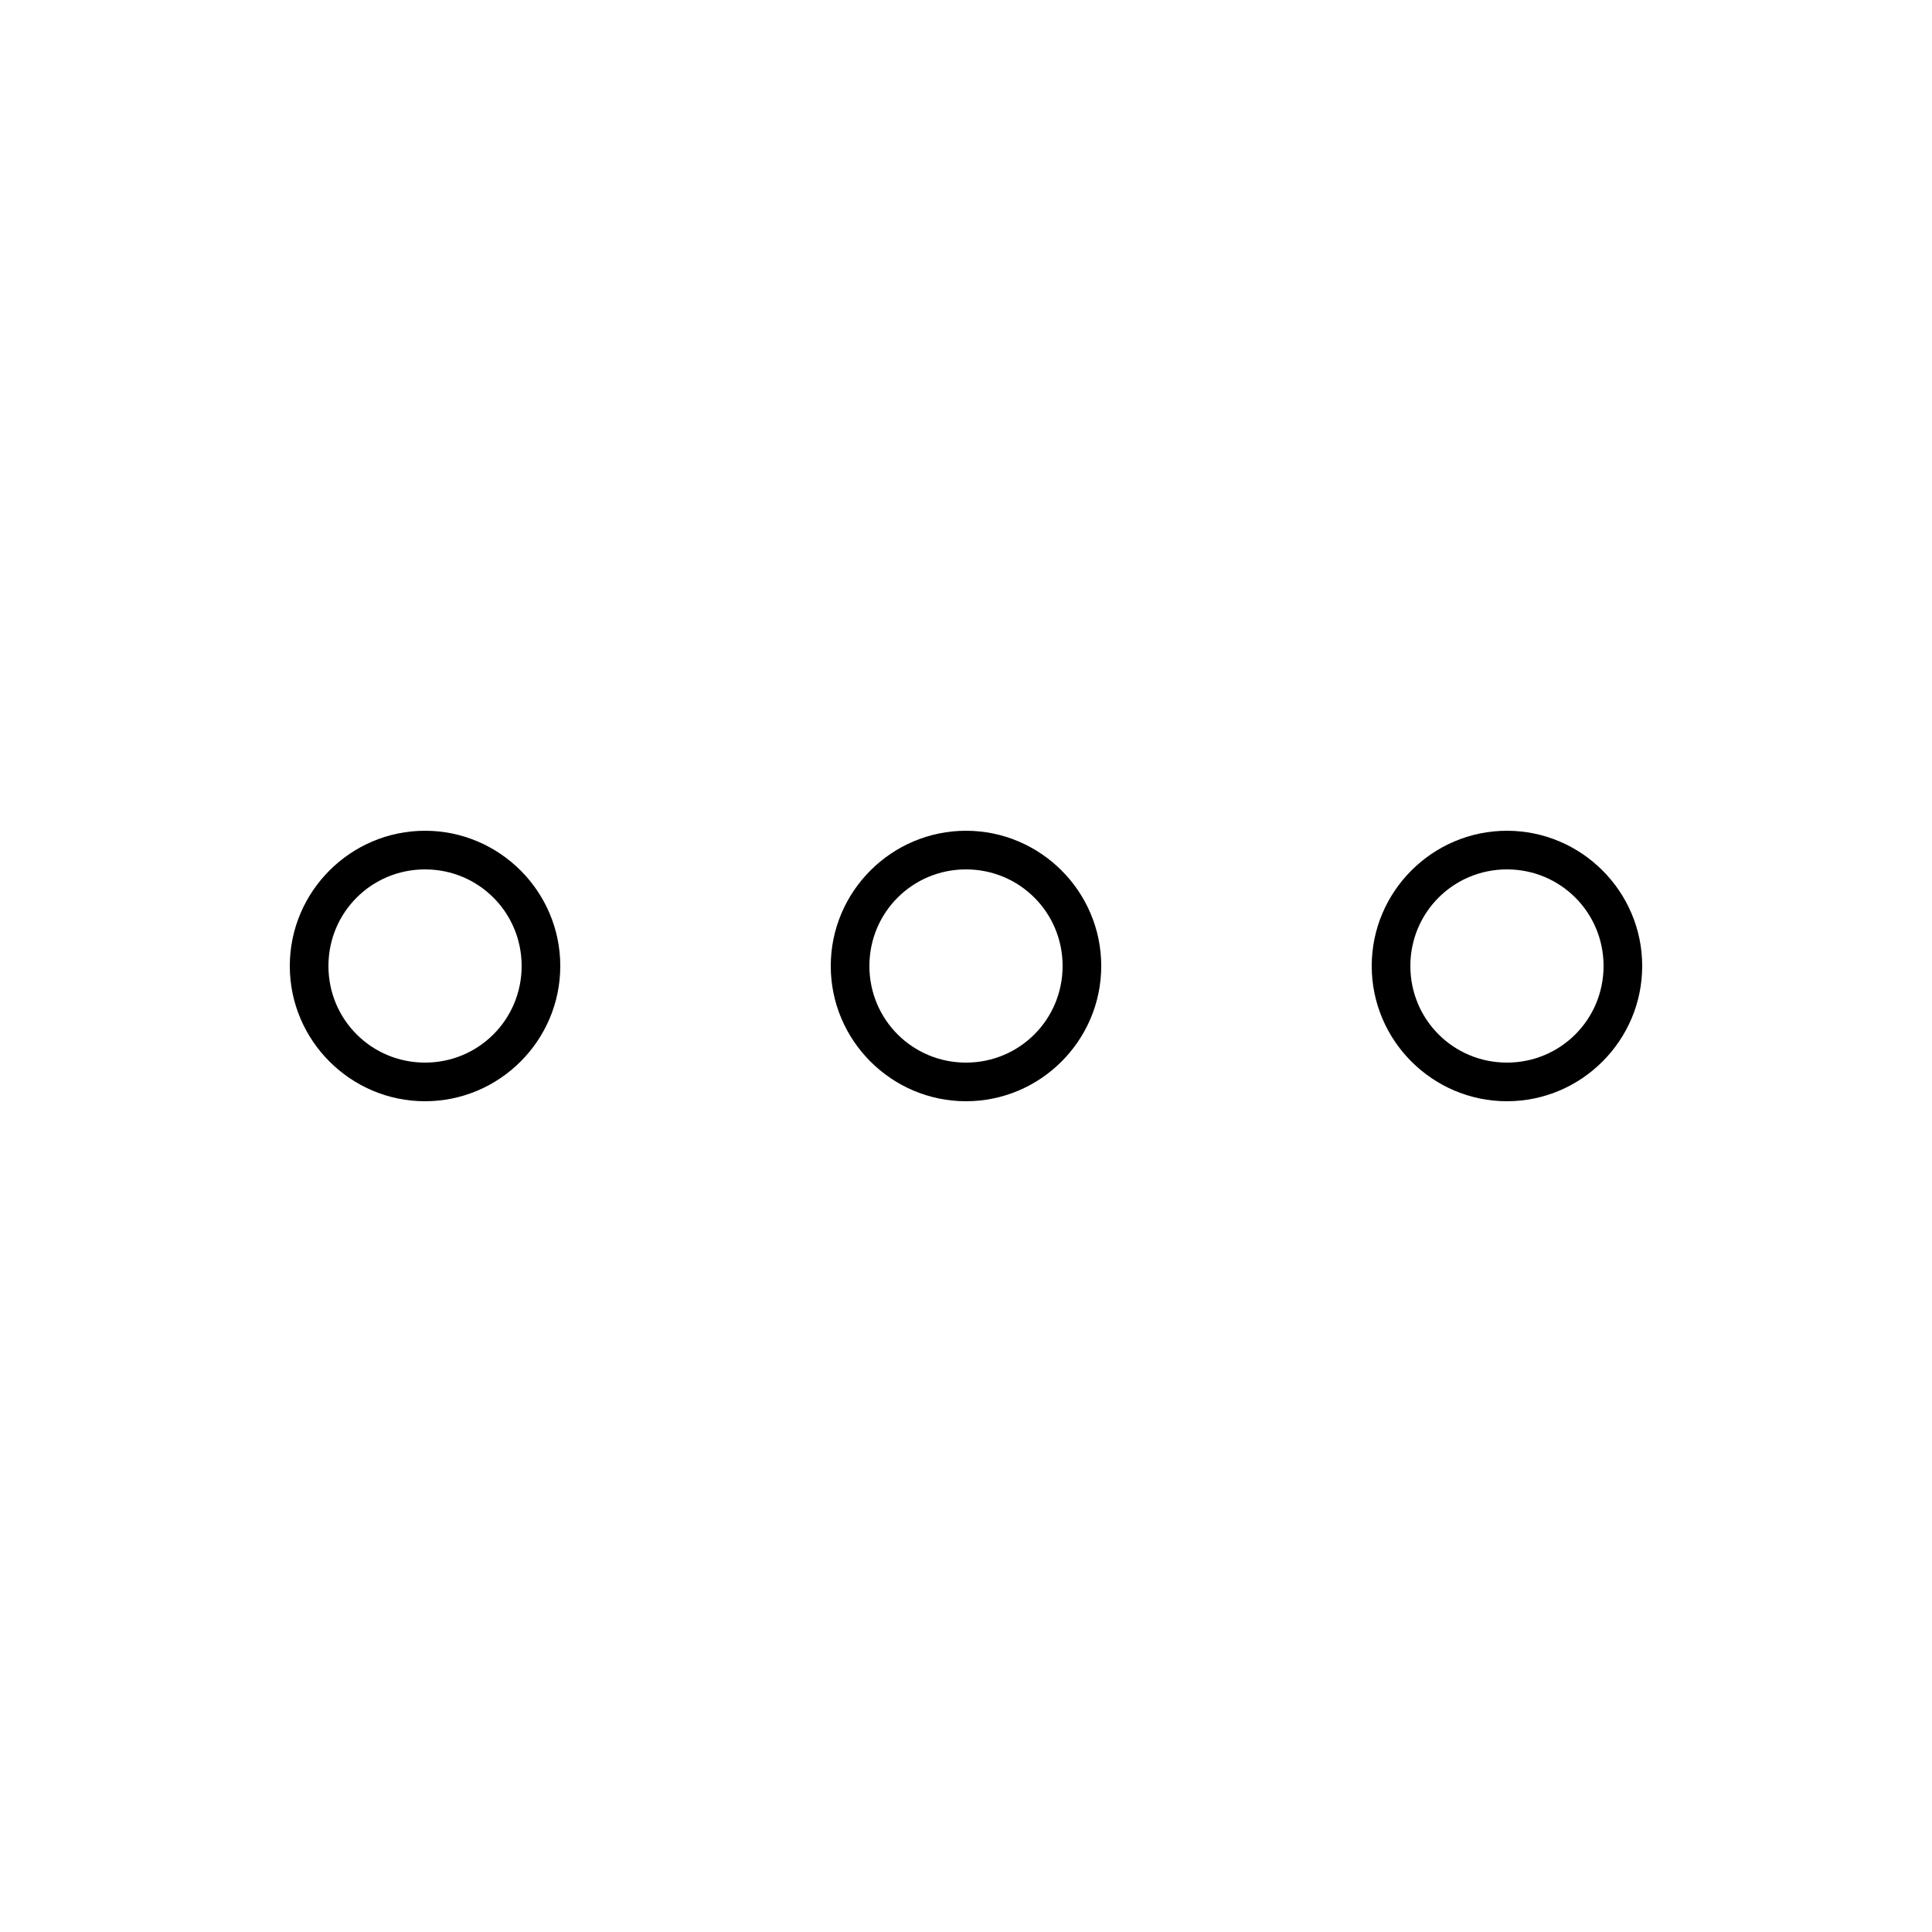 <svg height='100px' width='100px'  fill="#000000" xmlns:dc="http://purl.org/dc/elements/1.1/" xmlns:cc="http://creativecommons.org/ns#" xmlns:rdf="http://www.w3.org/1999/02/22-rdf-syntax-ns#" xmlns:svg="http://www.w3.org/2000/svg" xmlns="http://www.w3.org/2000/svg" xmlns:sodipodi="http://sodipodi.sourceforge.net/DTD/sodipodi-0.dtd" xmlns:inkscape="http://www.inkscape.org/namespaces/inkscape" version="1.1" x="0px" y="0px" viewBox="0 0 100 100"><g transform="translate(0,-952.362)"><path style="font-size:medium;font-style:normal;font-variant:normal;font-weight:normal;font-stretch:normal;text-indent:0;text-align:start;text-decoration:none;line-height:normal;letter-spacing:normal;word-spacing:normal;text-transform:none;direction:ltr;block-progression:tb;writing-mode:lr-tb;text-anchor:start;baseline-shift:baseline;opacity:1;color:#000000;fill:#000000;fill-opacity:1;stroke:none;stroke-width:1.667;marker:none;visibility:visible;display:inline;overflow:visible;enable-background:accumulate;font-family:Sans;-inkscape-font-specification:Sans" d="M 22 43 C 18.146 43 15 46.146 15 50 C 15 53.854 18.146 57 22 57 C 25.854 57 29 53.854 29 50 C 29 46.146 25.854 43 22 43 z M 50 43 C 46.146 43 43 46.146 43 50 C 43 53.854 46.146 57 50 57 C 53.854 57 57 53.854 57 50 C 57 46.146 53.854 43 50 43 z M 78 43 C 74.146 43 71 46.146 71 50 C 71 53.854 74.146 57 78 57 C 81.854 57 85 53.854 85 50 C 85 46.146 81.854 43 78 43 z M 22 45 C 24.773 45 27 47.227 27 50 C 27 52.773 24.773 55 22 55 C 19.227 55 17 52.773 17 50 C 17 47.227 19.227 45 22 45 z M 50 45 C 52.773 45 55 47.227 55 50 C 55 52.773 52.773 55 50 55 C 47.227 55 45 52.773 45 50 C 45 47.227 47.227 45 50 45 z M 78 45 C 80.773 45 83 47.227 83 50 C 83 52.773 80.773 55 78 55 C 75.227 55 73 52.773 73 50 C 73 47.227 75.227 45 78 45 z " transform="translate(0,952.362)"></path></g></svg>